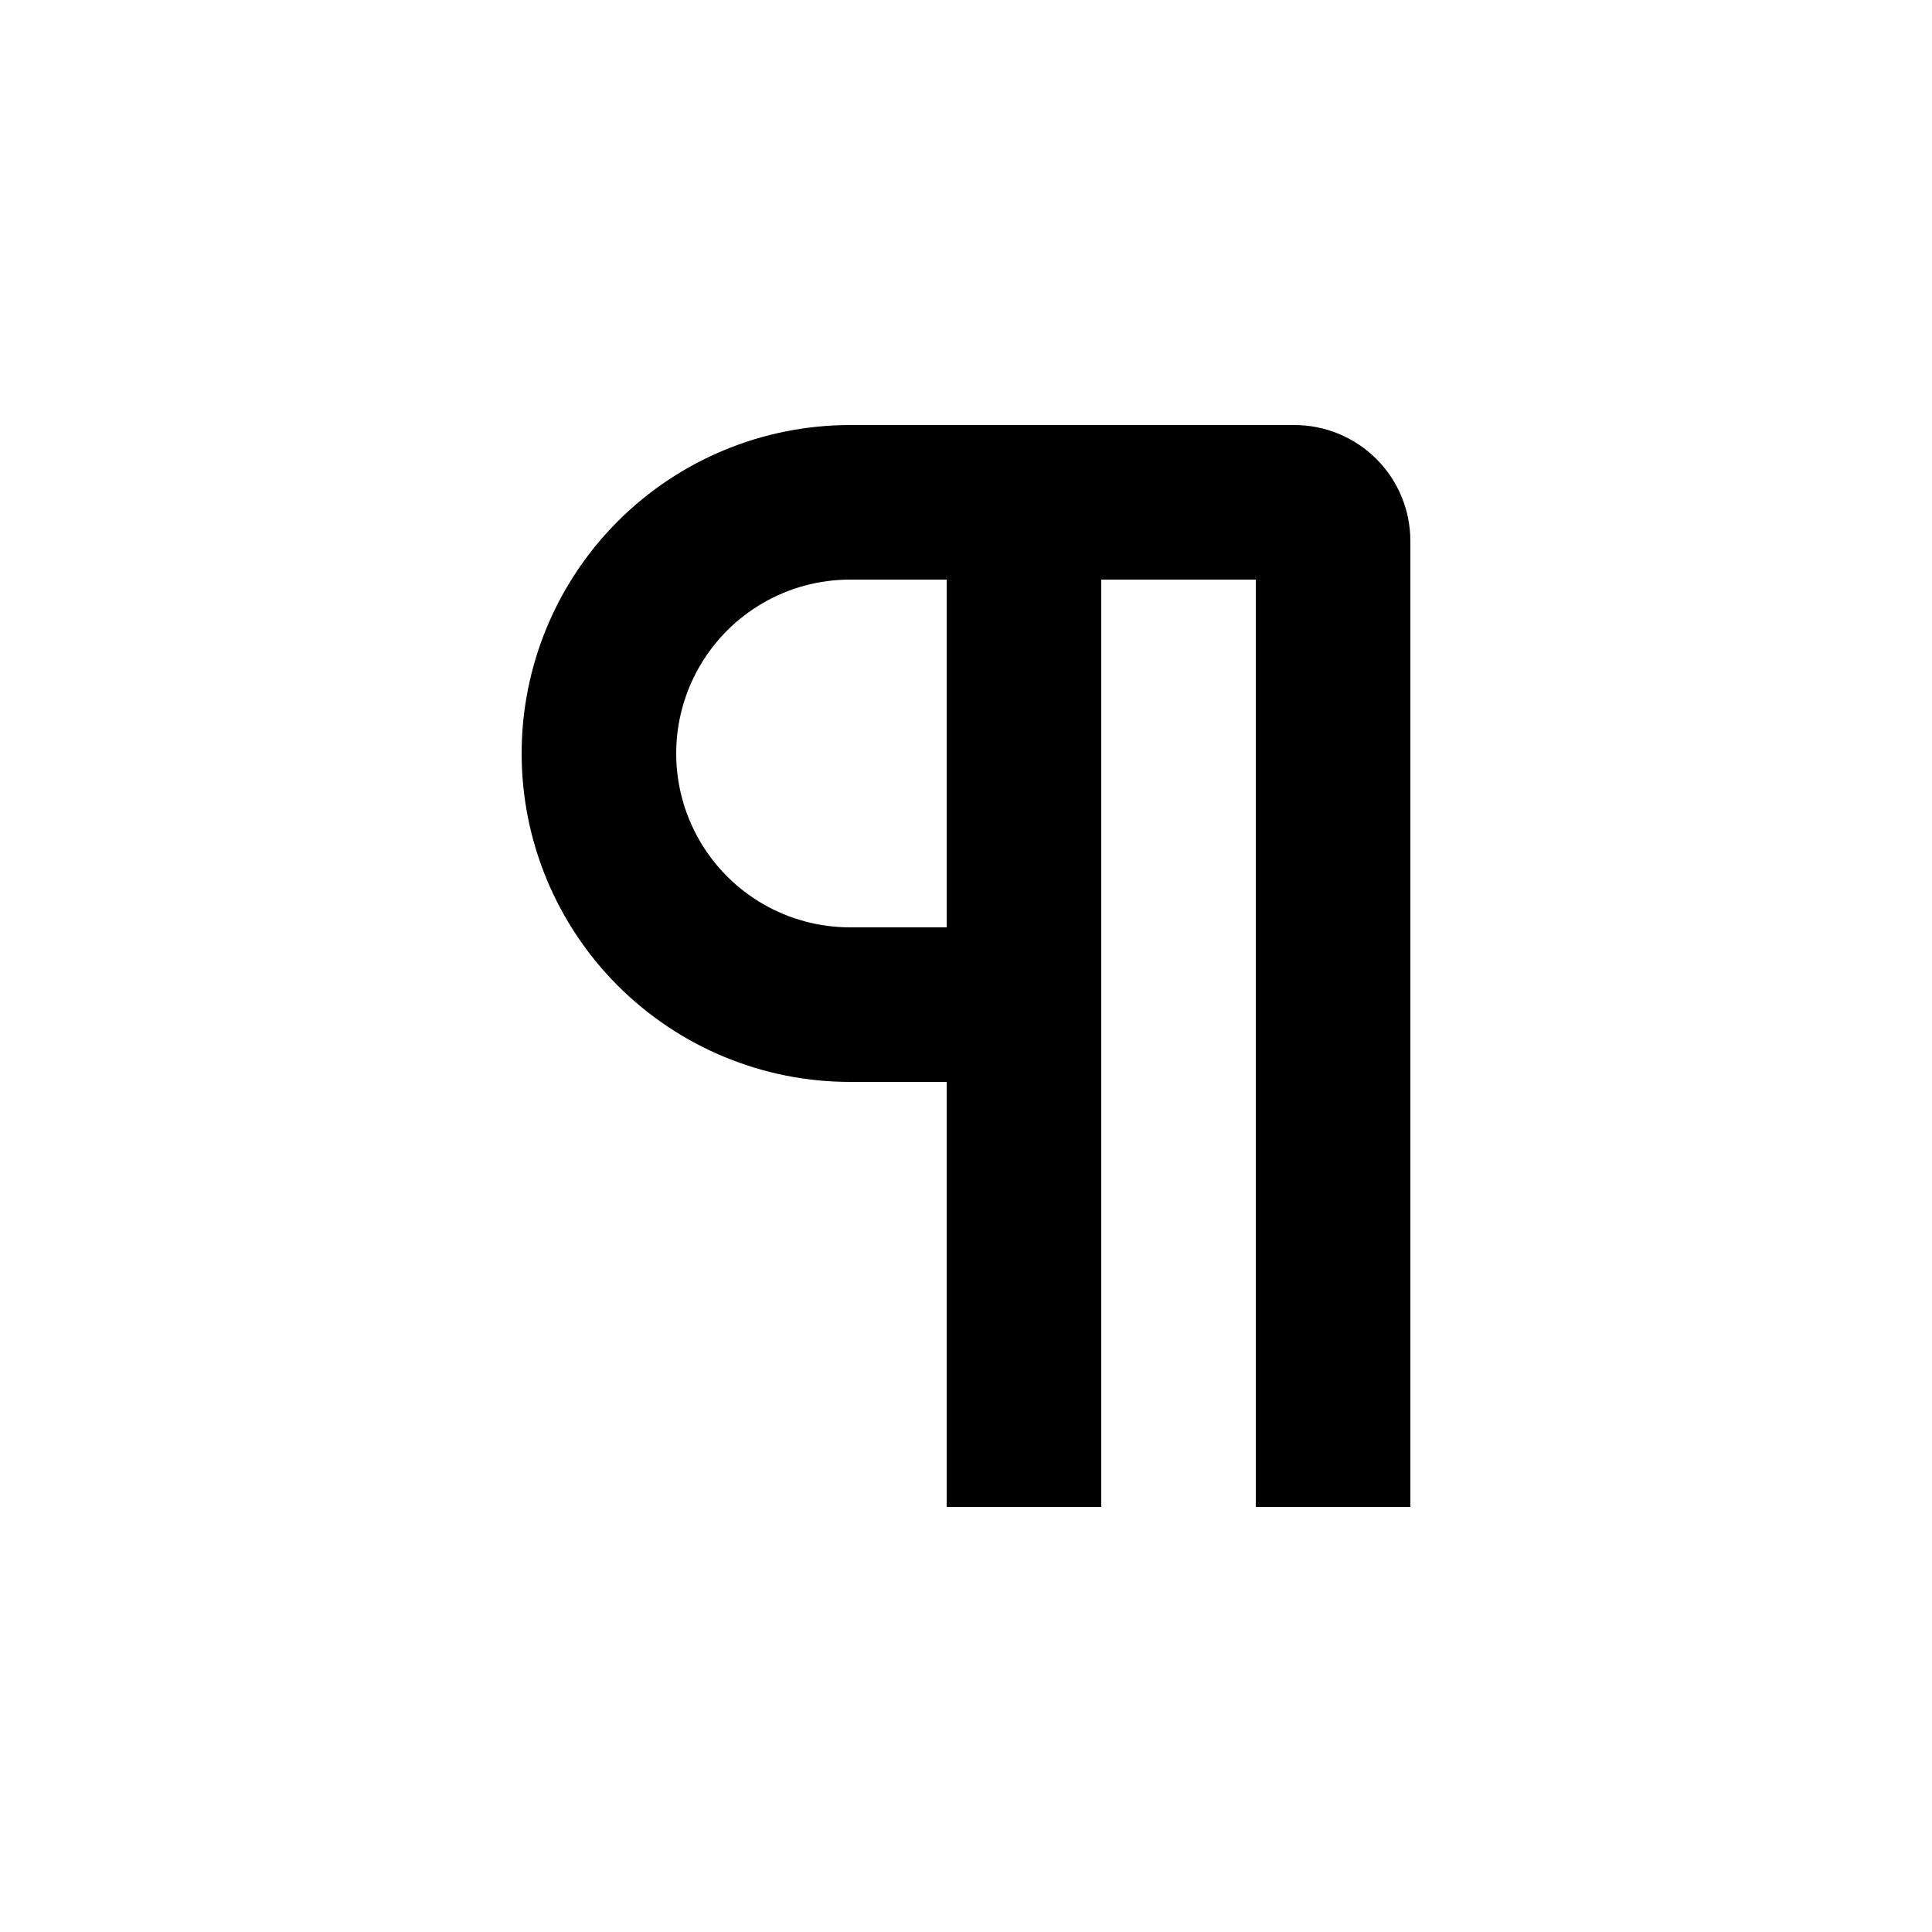 <svg
    width="1200pt"
    height="1200pt"
    version="1.1"
    viewBox="0 0 1200 1200"
    xmlns="http://www.w3.org/2000/svg"
>
    <path
        d="m804 264h-276c-54.105 0-105.99 21.492-144.25 59.75s-59.75 90.145-59.75 144.25 21.492 105.99 59.75 144.25 90.145 59.75 144.25 59.75h60v264h96v-576h96v576h96v-600c0-19.094-7.586-37.41-21.09-50.91-13.5-13.504-31.816-21.09-50.91-21.09zm-216 312h-60c-38.586 0-74.238-20.586-93.531-54s-19.293-74.586 0-108 54.945-54 93.531-54h60z" />
</svg>